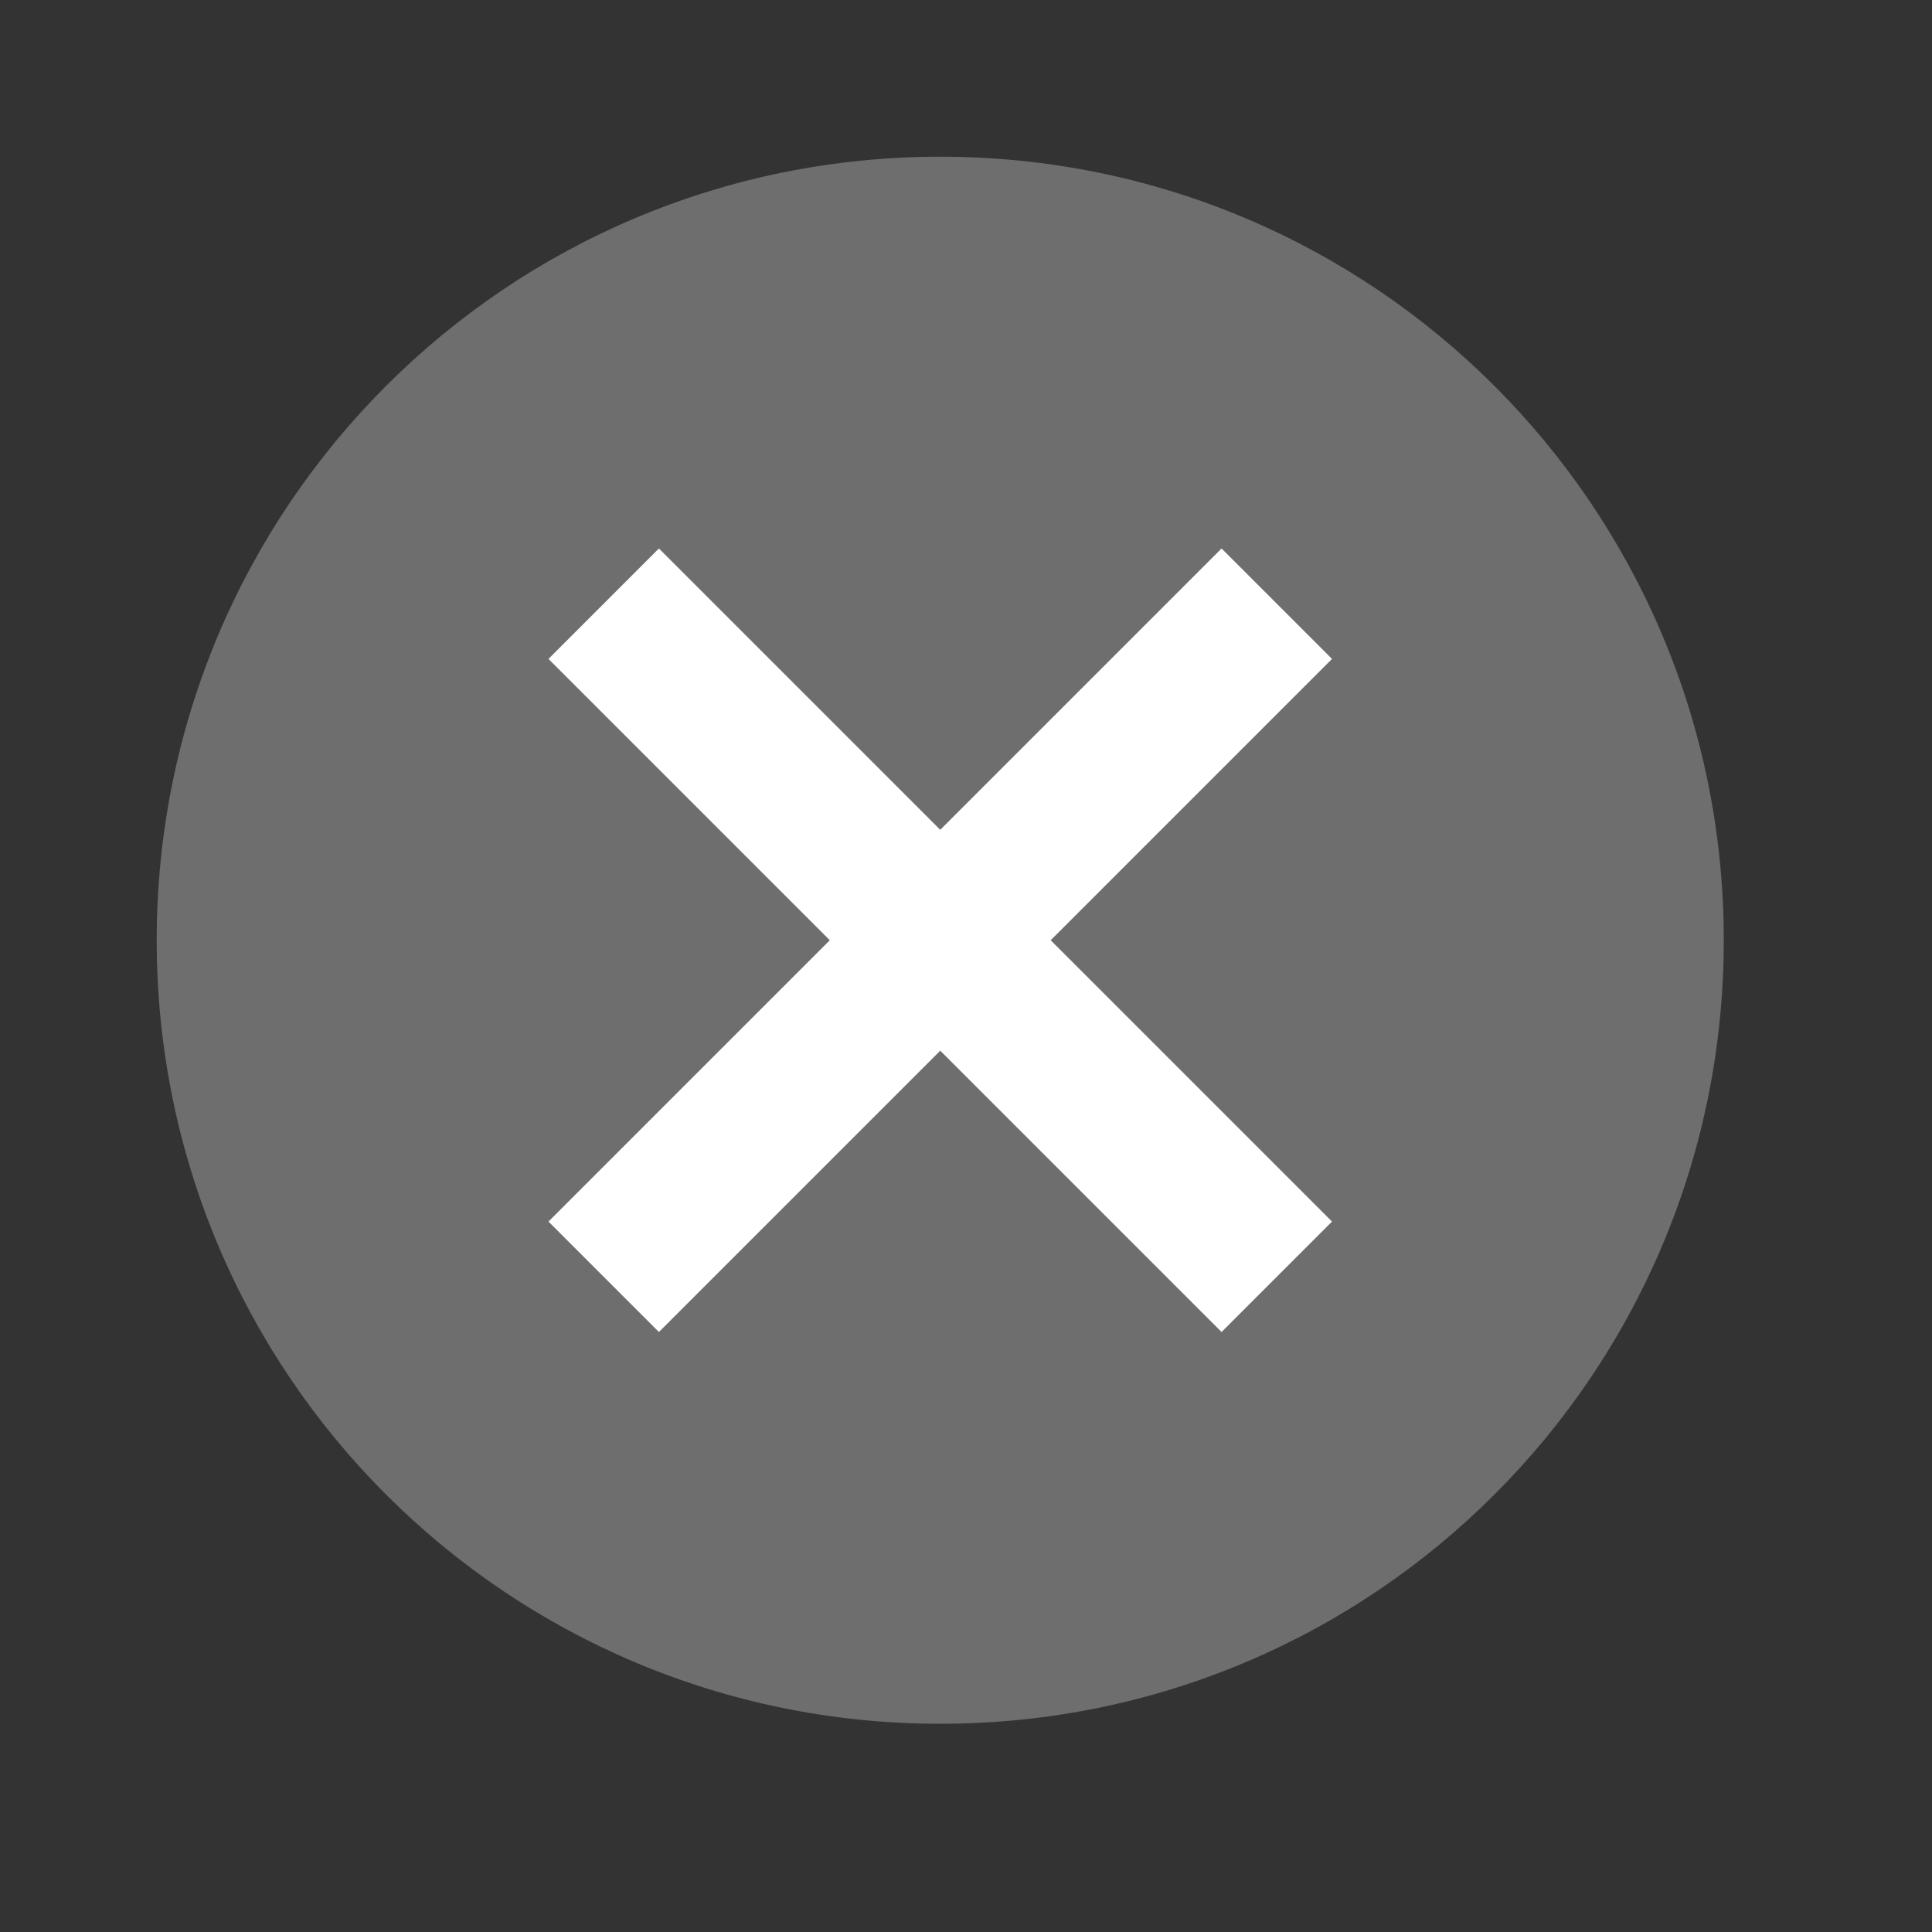 <?xml version="1.0" encoding="UTF-8"?>
<svg width="18px" height="18px" viewBox="0 0 18 18" version="1.1" xmlns="http://www.w3.org/2000/svg" xmlns:xlink="http://www.w3.org/1999/xlink">
    <rect x="0" y="0" width="18" height="18" fill="#333333" stroke="none"/>
    <title>899E5BA9-3A76-4984-BAC5-602A100AA5EB</title>
    <g id="Designs" stroke="none" stroke-width="1" fill="none" fill-rule="evenodd">
        <g id="Create-Appointment" transform="translate(-980, -730)">
            <g id="Group-5" transform="translate(402, 236)">
                <g id="cancel-24px" transform="translate(578, 494)">
                    <polygon id="ic_cancel" points="0 0 17.52 0 17.52 17.52 0 17.52"></polygon>
                    <path d="M8.76,1.46 C4.723,1.46 1.46,4.723 1.46,8.76 C1.46,12.797 4.723,16.06 8.76,16.06 C12.797,16.06 16.06,12.797 16.06,8.76 C16.06,4.723 12.797,1.46 8.76,1.46 Z" id="Shape" fill="#6E6E6E" fill-rule="nonzero"></path>
                    <polygon id="Path" fill="#FFFFFF" fill-rule="nonzero" points="12.41 11.381 11.381 12.41 8.76 9.789 6.139 12.41 5.11 11.381 7.731 8.76 5.11 6.139 6.139 5.11 8.76 7.731 11.381 5.11 12.41 6.139 9.789 8.76"></polygon>
                </g>
            </g>
        </g>
    </g>
</svg>
